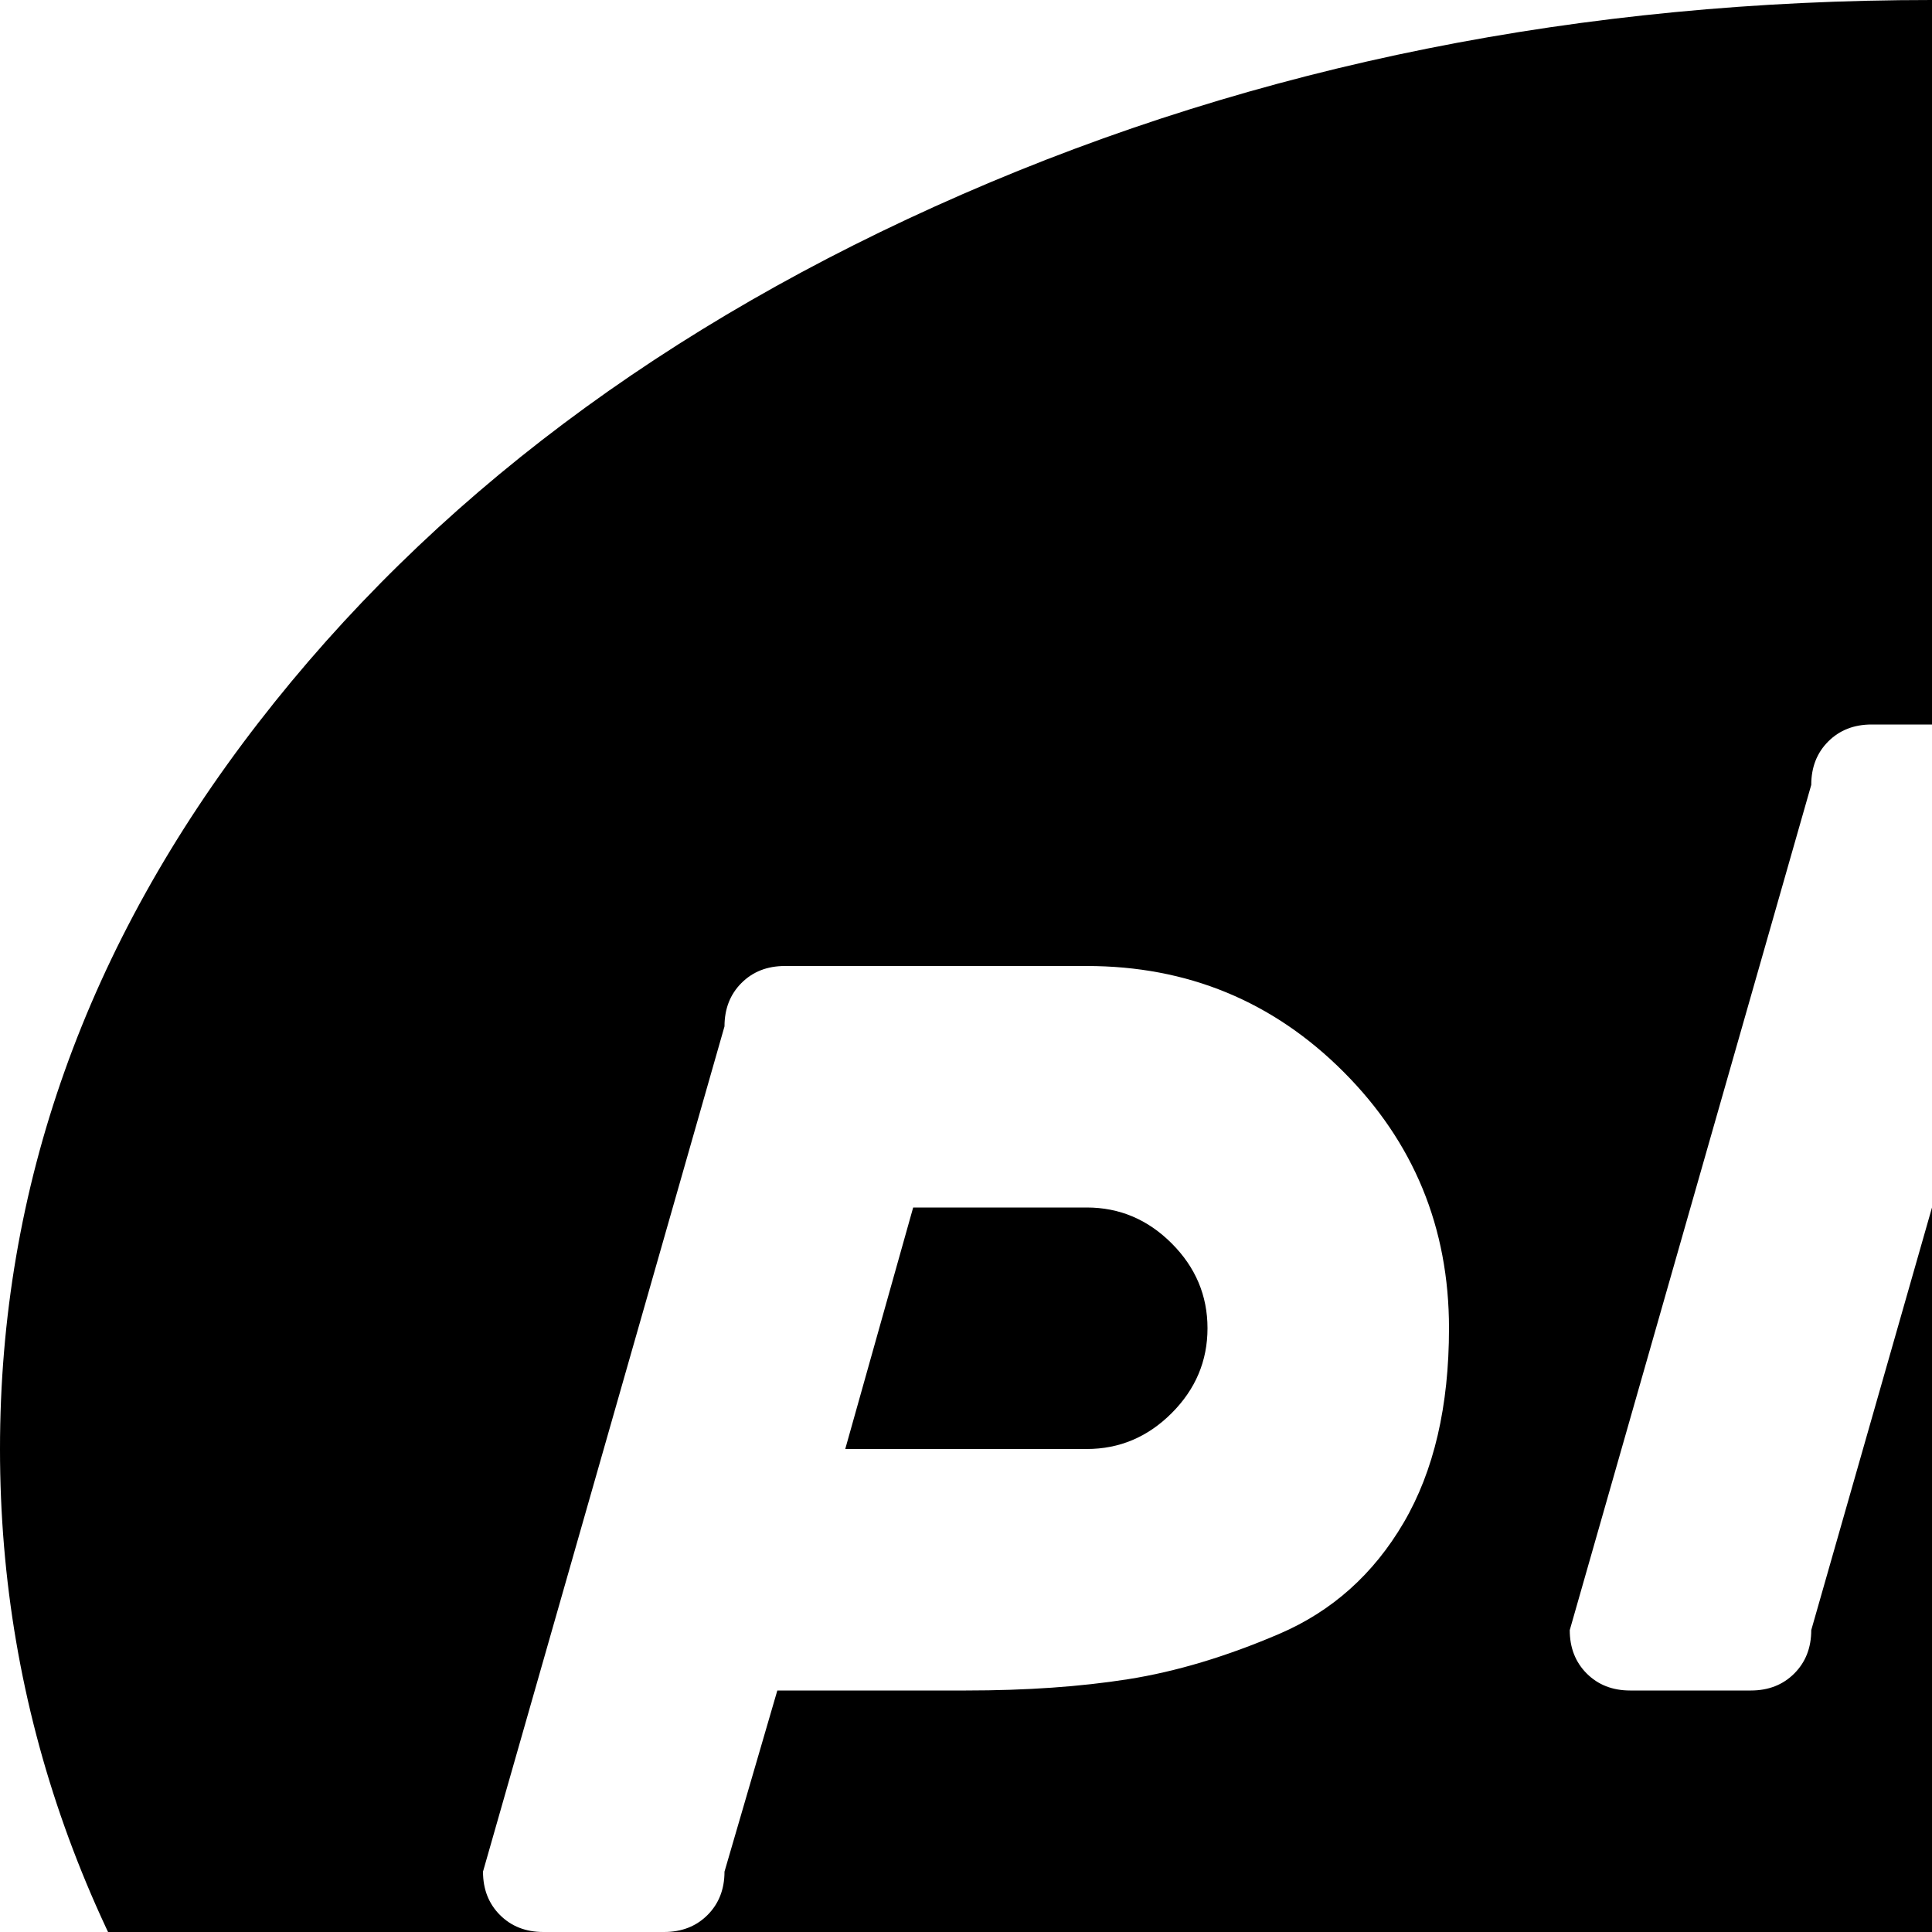 <svg xmlns="http://www.w3.org/2000/svg" version="1.1" viewBox="0 0 512 512" fill="currentColor"><path fill="currentColor" d="M512 768q-139 0-257-51.5t-186.5-140T0 384t68.5-192.5T255 51.5T512 0t257 51.5t186.5 140T1024 384t-68.5 192.5t-186.5 140T512 768M288 256h-80q-7 0-11.5 4.5T192 272l-64 224q0 7 4.5 11.5T144 512h32q7 0 11.5-4.5T192 496l14-48h50q24 0 43-3t40-12t33-29.5t12-51.5q0-40-28-68t-68-28m256 0h-14l14-48q0-7-4.5-11.5T528 192h-32q-7 0-11.5 4.5T480 208l-64 224q0 7 4.5 11.5T432 448h32q7 0 11.5-4.5T480 432l32-112q46 2 58 33l-26 79q0 7 4.5 11.5T560 448h32q7 0 11.5-4.5T608 432l32-96q0-6-5-11q-8-30-33.5-49.5T544 256m256 0h-80q-7 0-11.5 4.5T704 272l-64 224q0 7 4.5 11.5T656 512h32q7 0 11.5-4.5T704 496l14-48h50q24 0 43-3t40-12t33-29.5t12-51.5q0-40-28-68t-68-28m0 128h-64l18-64h46q13 0 22.5 9.5T832 352t-9.5 22.5T800 384m-512 0h-64l18-64h46q13 0 22.5 9.5T320 352t-9.5 22.5T288 384"/></svg>